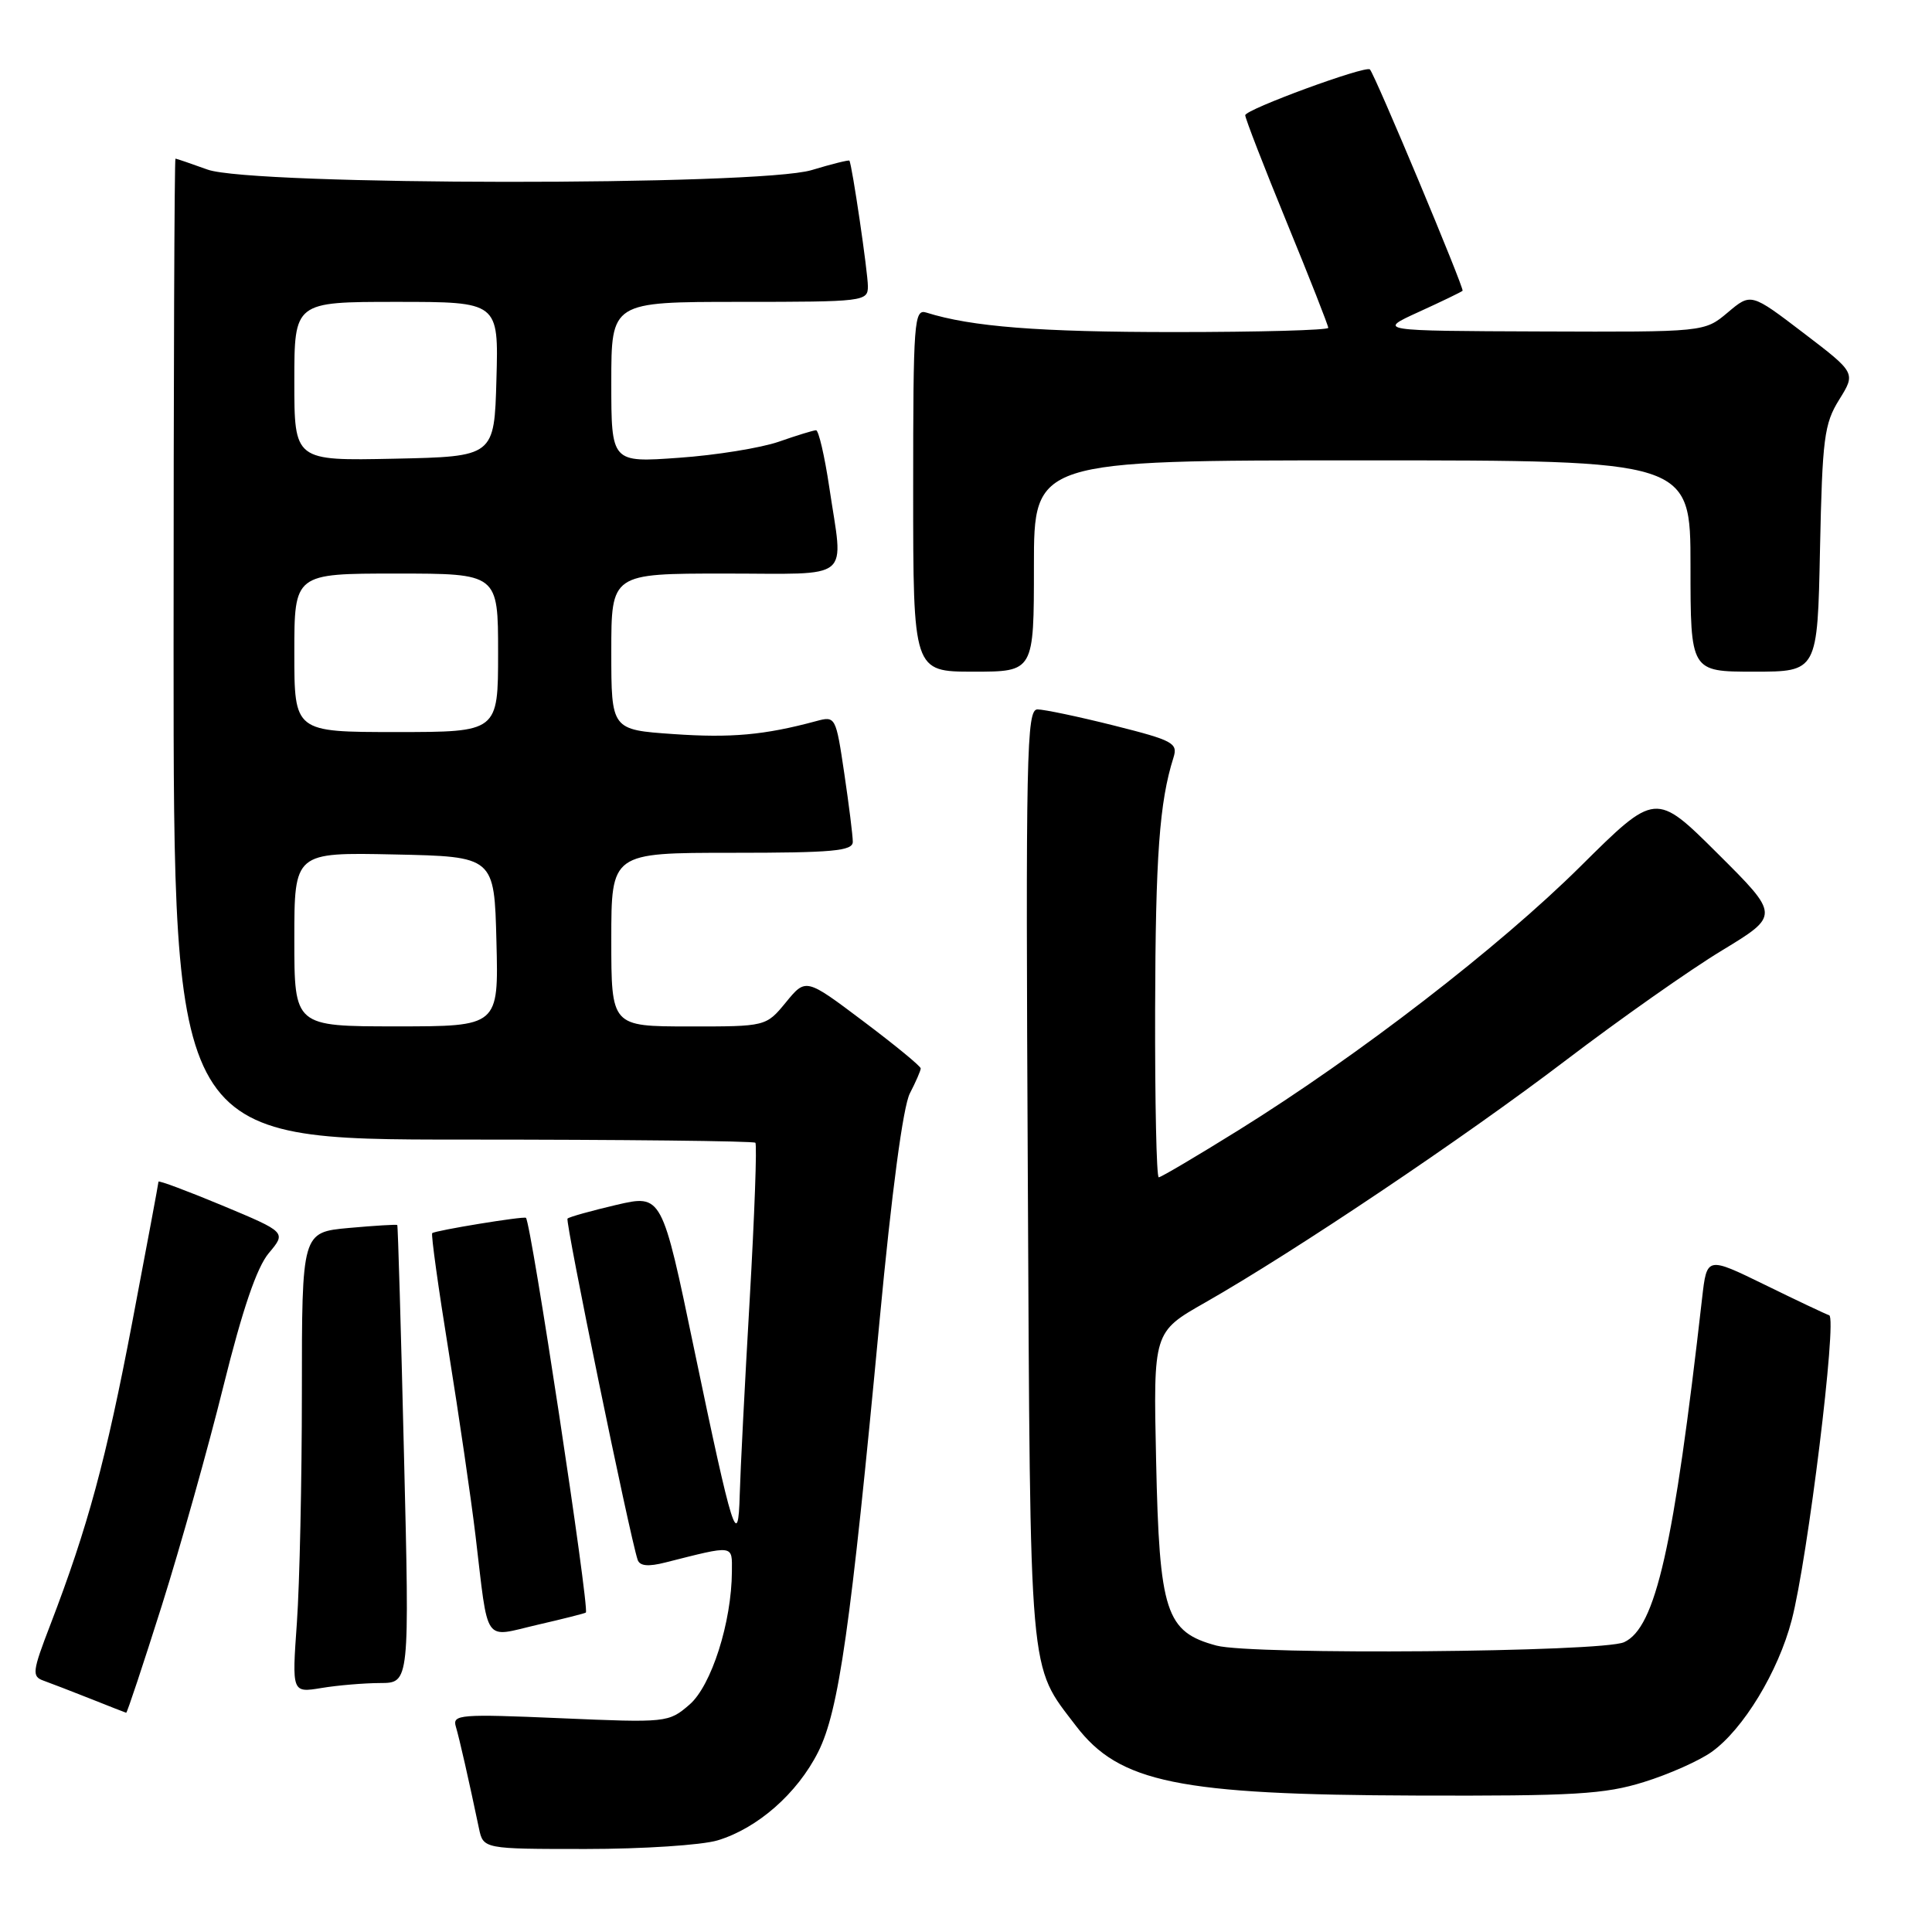 <?xml version="1.0" encoding="UTF-8" standalone="no"?>
<!DOCTYPE svg PUBLIC "-//W3C//DTD SVG 1.1//EN" "http://www.w3.org/Graphics/SVG/1.1/DTD/svg11.dtd" >
<svg xmlns="http://www.w3.org/2000/svg" xmlns:xlink="http://www.w3.org/1999/xlink" version="1.1" viewBox="0 0 256 256">
 <g >
 <path fill="currentColor"
d=" M 95.08 243.86 C 100.37 242.27 105.64 237.65 108.41 232.15 C 111.15 226.71 112.72 215.67 116.54 175.08 C 118.16 157.89 119.66 146.63 120.56 144.88 C 121.35 143.35 122.00 141.86 122.00 141.57 C 122.00 141.28 118.58 138.47 114.39 135.32 C 106.78 129.59 106.78 129.59 104.14 132.81 C 101.50 136.02 101.50 136.02 91.25 136.01 C 81.00 136.00 81.00 136.00 81.00 124.50 C 81.00 113.00 81.00 113.00 97.00 113.00 C 110.36 113.00 113.00 112.76 113.00 111.54 C 113.00 110.74 112.49 106.65 111.87 102.47 C 110.75 94.92 110.71 94.86 108.12 95.56 C 101.30 97.40 96.86 97.80 89.25 97.27 C 81.00 96.70 81.00 96.70 81.00 86.35 C 81.00 76.00 81.00 76.00 96.00 76.00 C 113.24 76.00 111.76 77.22 109.88 64.54 C 109.26 60.39 108.47 57.01 108.13 57.01 C 107.78 57.02 105.56 57.70 103.19 58.53 C 100.82 59.35 94.86 60.32 89.94 60.66 C 81.00 61.30 81.00 61.30 81.00 50.65 C 81.00 40.00 81.00 40.00 98.00 40.00 C 114.49 40.00 115.00 39.94 115.00 37.94 C 115.00 36.09 112.90 21.80 112.55 21.29 C 112.47 21.17 110.22 21.73 107.54 22.54 C 100.51 24.65 33.40 24.60 27.50 22.47 C 25.30 21.68 23.39 21.02 23.25 21.02 C 23.11 21.01 23.00 50.25 23.00 86.00 C 23.00 151.00 23.00 151.00 61.33 151.00 C 82.42 151.00 99.86 151.19 100.09 151.42 C 100.32 151.65 99.98 160.99 99.34 172.17 C 98.69 183.35 98.10 194.97 98.02 198.00 C 97.82 205.59 97.09 203.28 92.00 178.87 C 87.71 158.25 87.71 158.25 81.65 159.66 C 78.32 160.44 75.42 161.25 75.20 161.47 C 74.86 161.81 83.42 203.46 84.49 206.68 C 84.77 207.51 85.89 207.62 88.19 207.03 C 97.37 204.71 97.00 204.66 96.98 208.23 C 96.95 214.95 94.26 223.38 91.35 225.88 C 88.59 228.26 88.34 228.28 74.22 227.67 C 60.95 227.10 59.92 227.18 60.40 228.78 C 60.88 230.39 62.12 235.86 63.46 242.25 C 64.04 245.00 64.04 245.00 77.65 245.00 C 85.14 245.00 92.98 244.49 95.08 243.86 Z  M 217.82 236.13 C 221.12 235.11 225.16 233.31 226.80 232.14 C 230.98 229.16 235.63 221.51 237.41 214.67 C 239.53 206.56 243.45 174.65 242.38 174.28 C 241.90 174.12 238.05 172.30 233.83 170.23 C 226.17 166.49 226.17 166.49 225.54 171.99 C 221.79 205.04 219.38 215.69 215.20 217.60 C 212.31 218.93 165.88 219.31 161.19 218.05 C 154.46 216.24 153.62 213.67 153.19 193.50 C 152.82 176.50 152.82 176.50 159.66 172.61 C 171.53 165.85 194.02 150.75 207.50 140.48 C 214.65 135.04 223.95 128.49 228.17 125.94 C 235.83 121.29 235.83 121.29 227.60 113.10 C 219.38 104.92 219.38 104.92 209.44 114.78 C 198.65 125.49 180.02 139.86 164.12 149.75 C 158.59 153.19 153.83 156.00 153.54 156.00 C 153.24 156.00 153.03 145.99 153.06 133.75 C 153.11 113.41 153.63 106.27 155.49 100.39 C 156.10 98.46 155.45 98.11 147.62 96.14 C 142.92 94.96 138.35 94.00 137.47 94.00 C 136.02 94.00 135.90 99.71 136.19 155.75 C 136.53 223.44 136.27 220.41 142.58 228.70 C 148.32 236.21 156.15 237.82 187.66 237.92 C 208.59 237.99 212.63 237.75 217.82 236.13 Z  M 21.44 212.75 C 23.91 204.91 27.59 191.82 29.61 183.65 C 32.14 173.46 34.03 167.93 35.62 166.04 C 37.94 163.28 37.94 163.28 29.47 159.74 C 24.81 157.80 21.00 156.38 21.00 156.58 C 21.00 156.78 19.43 165.17 17.52 175.22 C 14.06 193.41 11.64 202.34 6.67 215.29 C 4.27 221.52 4.20 222.14 5.78 222.70 C 6.73 223.04 9.52 224.12 12.00 225.10 C 14.48 226.09 16.60 226.92 16.72 226.95 C 16.84 226.98 18.96 220.59 21.44 212.75 Z  M 50.38 223.01 C 54.27 223.00 54.27 223.00 53.53 192.75 C 53.13 176.11 52.73 162.42 52.64 162.32 C 52.55 162.23 49.67 162.40 46.24 162.71 C 40.00 163.28 40.00 163.28 40.00 184.49 C 40.00 196.15 39.70 209.88 39.34 215.00 C 38.68 224.31 38.68 224.31 42.59 223.67 C 44.74 223.31 48.25 223.02 50.38 223.01 Z  M 77.63 213.67 C 78.12 213.06 70.37 161.98 69.69 161.37 C 69.41 161.12 57.62 163.05 57.27 163.40 C 57.10 163.57 58.08 170.63 59.45 179.10 C 60.81 187.57 62.42 198.55 63.01 203.50 C 64.76 218.15 63.95 216.98 71.23 215.29 C 74.67 214.50 77.55 213.77 77.63 213.67 Z  M 137.00 75.00 C 137.00 61.00 137.00 61.00 180.50 61.00 C 224.00 61.00 224.00 61.00 224.00 75.00 C 224.00 89.00 224.00 89.00 232.41 89.00 C 240.83 89.00 240.83 89.00 241.16 72.75 C 241.47 58.07 241.71 56.16 243.70 52.96 C 245.91 49.41 245.91 49.41 238.96 44.11 C 232.01 38.81 232.01 38.81 228.93 41.41 C 225.85 44.00 225.85 44.00 204.17 43.92 C 182.50 43.84 182.50 43.84 188.00 41.33 C 191.03 39.95 193.63 38.69 193.80 38.53 C 194.06 38.27 182.20 9.90 181.52 9.20 C 180.98 8.64 165.00 14.50 165.00 15.27 C 165.00 15.69 167.47 22.07 170.50 29.46 C 173.53 36.84 176.00 43.13 176.00 43.44 C 176.00 43.75 166.84 44.00 155.64 44.00 C 137.67 44.00 128.73 43.30 122.75 41.42 C 121.12 40.90 121.00 42.47 121.00 64.93 C 121.00 89.00 121.00 89.00 129.00 89.00 C 137.00 89.00 137.00 89.00 137.00 75.00 Z  M 39.00 124.47 C 39.00 112.94 39.00 112.94 52.25 113.22 C 65.50 113.50 65.50 113.50 65.78 124.75 C 66.07 136.00 66.07 136.00 52.53 136.00 C 39.00 136.00 39.00 136.00 39.00 124.47 Z  M 39.00 86.50 C 39.00 76.00 39.00 76.00 52.50 76.00 C 66.00 76.00 66.00 76.00 66.00 86.50 C 66.00 97.00 66.00 97.00 52.50 97.00 C 39.00 97.00 39.00 97.00 39.00 86.50 Z  M 39.00 50.53 C 39.00 40.00 39.00 40.00 52.53 40.00 C 66.07 40.00 66.07 40.00 65.78 50.25 C 65.50 60.50 65.50 60.50 52.25 60.78 C 39.00 61.06 39.00 61.06 39.00 50.53 Z "/>
</g>
</svg>